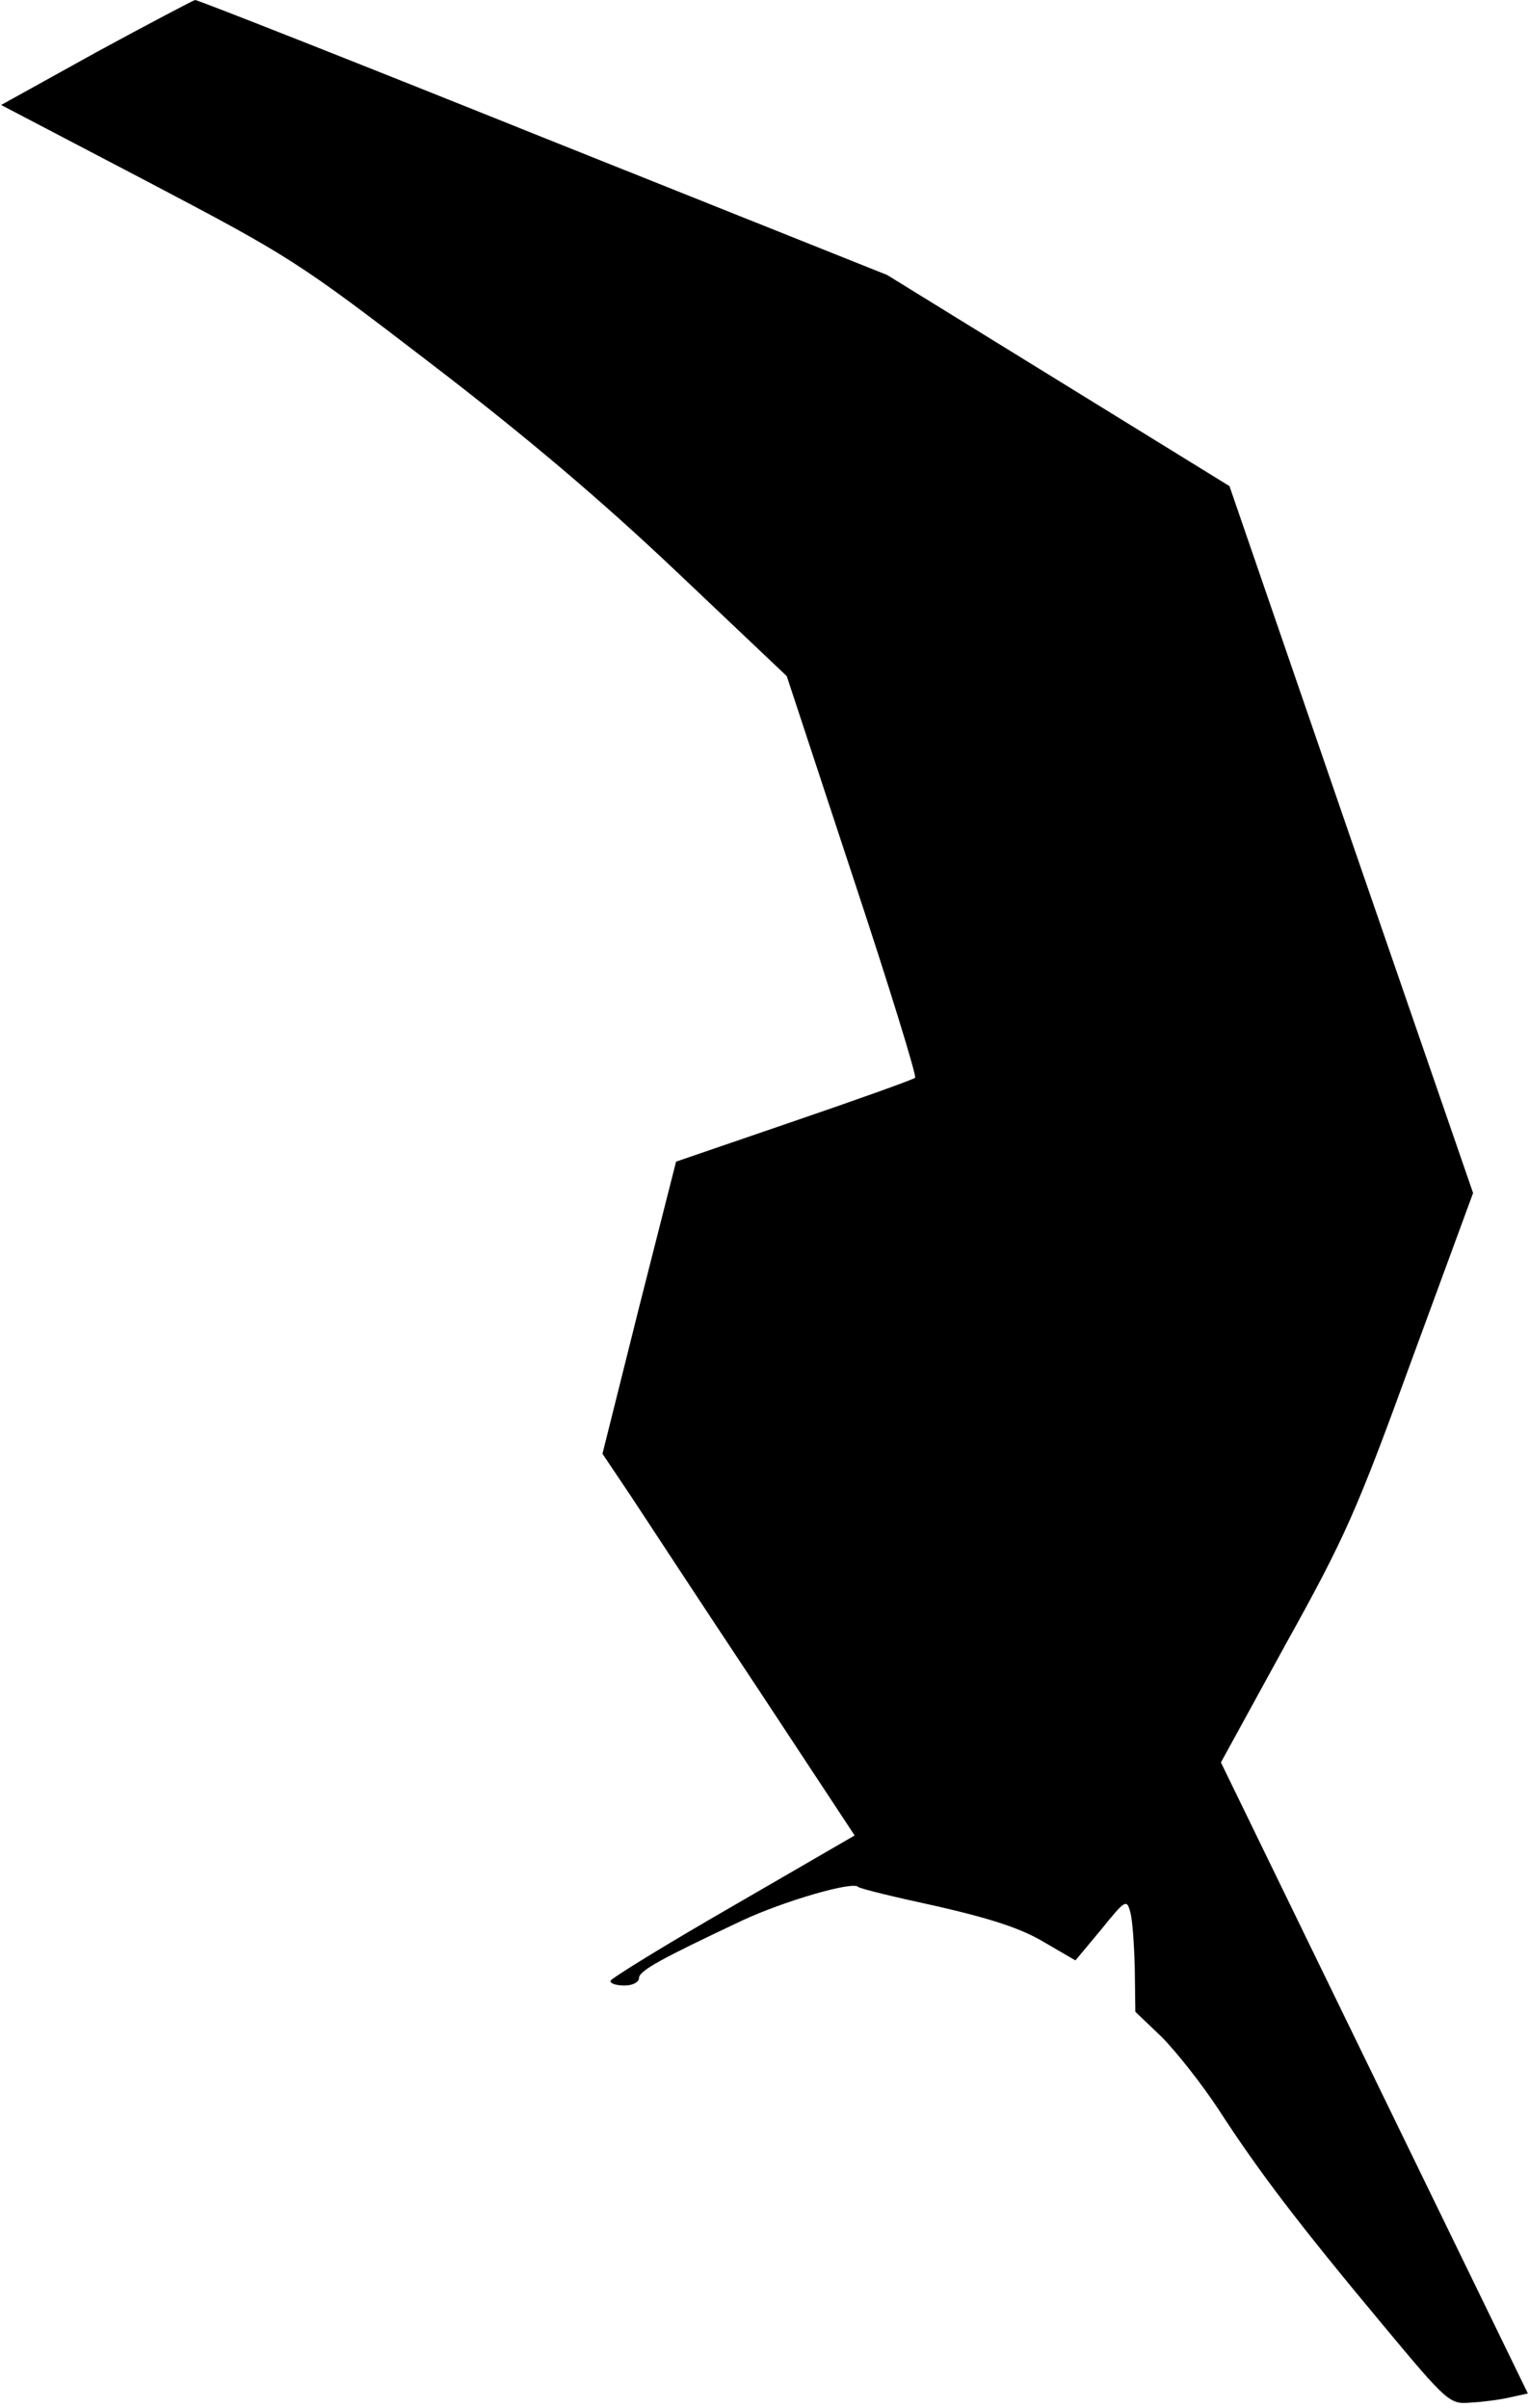 <?xml version="1.0" standalone="no"?>
<!DOCTYPE svg PUBLIC "-//W3C//DTD SVG 20010904//EN"
 "http://www.w3.org/TR/2001/REC-SVG-20010904/DTD/svg10.dtd">
<svg version="1.0" xmlns="http://www.w3.org/2000/svg"
 width="268pt" height="422pt" viewBox="0 0 268 422"
 preserveAspectRatio="xMidYMid meet">
<g transform="translate(0,422) scale(0.1,-0.1)"
fill="#000000" stroke="none">
<path fill="#000000" stroke="none" d="M168 4128 l-166 -92 256 -134 c249
-131 264 -140 497 -319 167 -128 298 -239 432 -366 l192 -182 115 -349 c64
-193 113 -352 110 -355 -3 -3 -98 -37 -212 -76 l-207 -71 -65 -256 -64 -256
49 -73 c27 -41 126 -192 221 -335 l172 -261 -214 -124 c-118 -68 -214 -127
-214 -131 0 -5 11 -8 25 -8 14 0 25 6 25 13 0 13 39 34 181 101 73 34 193 69
203 59 2 -3 64 -18 138 -34 96 -22 148 -39 188 -63 l55 -32 45 54 c42 52 45
54 51 31 4 -13 7 -58 8 -99 l1 -76 46 -44 c25 -25 71 -83 101 -129 70 -108
141 -201 287 -376 114 -137 117 -139 154 -136 20 1 51 5 68 9 l32 7 -269 553
-269 553 114 208 c104 187 125 235 221 499 l107 291 -214 620 -213 619 -300
185 -300 185 -603 241 c-331 133 -605 241 -610 241 -4 -1 -82 -42 -174 -92z"/>
</g>
</svg>
